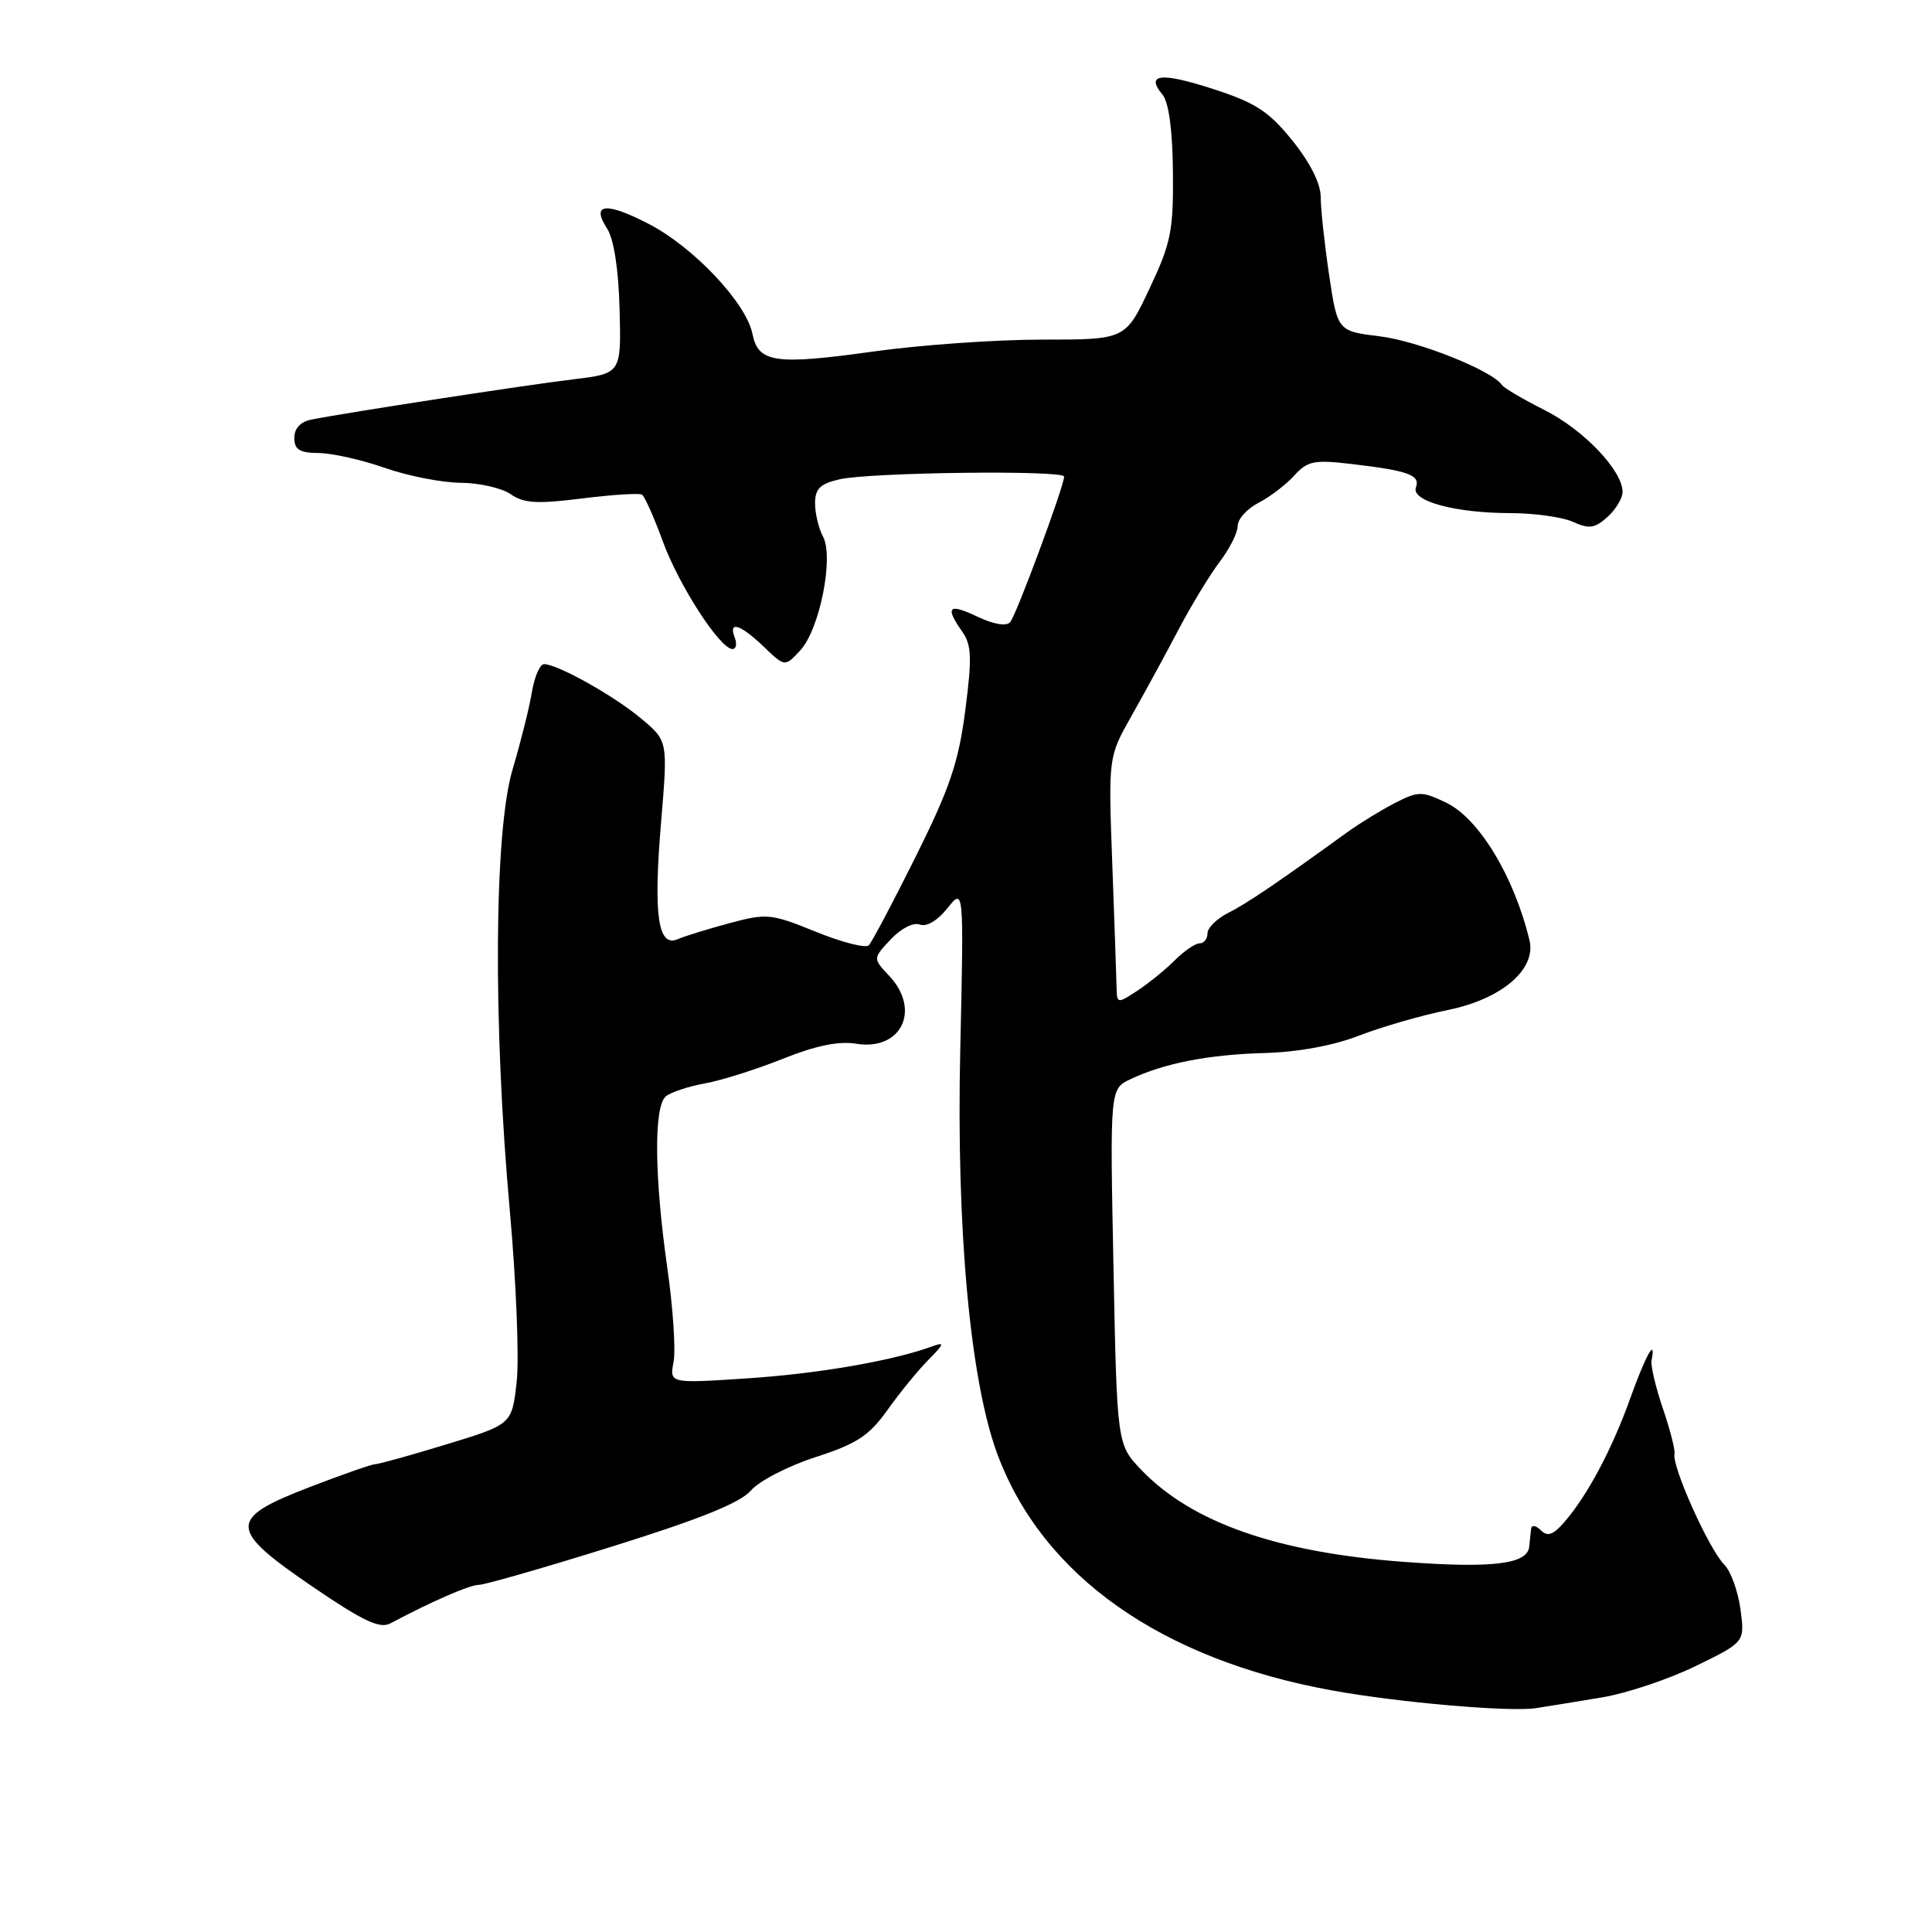 <?xml version="1.0" encoding="UTF-8" standalone="no"?>
<!DOCTYPE svg PUBLIC "-//W3C//DTD SVG 1.1//EN" "http://www.w3.org/Graphics/SVG/1.1/DTD/svg11.dtd" >
<svg xmlns="http://www.w3.org/2000/svg" xmlns:xlink="http://www.w3.org/1999/xlink" version="1.1" viewBox="0 0 256 256">
 <g >
 <path fill="currentColor"
d=" M 212.35 224.90 C 215.56 224.36 221.13 222.50 224.71 220.75 C 231.21 217.58 231.21 217.58 230.62 213.23 C 230.29 210.84 229.34 208.19 228.50 207.35 C 226.46 205.32 221.50 194.28 221.88 192.63 C 221.99 192.15 221.30 189.45 220.34 186.63 C 219.38 183.81 218.70 180.94 218.84 180.25 C 219.47 177.07 218.06 179.58 216.03 185.25 C 213.61 192.03 210.31 198.22 207.26 201.71 C 205.79 203.40 205.05 203.65 204.16 202.76 C 203.52 202.12 202.95 202.03 202.88 202.55 C 202.82 203.07 202.71 204.14 202.63 204.93 C 202.41 207.26 197.80 207.83 186.08 206.96 C 169.26 205.72 157.94 201.76 151.25 194.79 C 148.01 191.41 148.01 191.41 147.54 167.85 C 147.07 144.29 147.07 144.29 149.79 143.00 C 154.29 140.87 160.12 139.74 167.57 139.53 C 171.97 139.41 176.68 138.55 180.07 137.23 C 183.06 136.07 188.36 134.54 191.85 133.83 C 198.99 132.38 203.60 128.44 202.66 124.57 C 200.62 116.11 195.95 108.42 191.61 106.35 C 188.38 104.81 187.93 104.82 184.82 106.41 C 183.00 107.35 180.14 109.10 178.47 110.31 C 169.26 116.98 165.22 119.72 162.75 120.96 C 161.24 121.72 160.00 122.94 160.00 123.67 C 160.00 124.40 159.53 125.00 158.95 125.00 C 158.38 125.00 156.90 126.01 155.66 127.25 C 154.42 128.49 152.19 130.30 150.70 131.28 C 148.04 133.02 148.00 133.01 147.95 130.77 C 147.92 129.52 147.67 122.16 147.38 114.40 C 146.86 100.31 146.86 100.31 149.91 94.90 C 151.59 91.93 154.39 86.80 156.12 83.50 C 157.86 80.20 160.34 76.11 161.64 74.41 C 162.94 72.70 164.00 70.58 164.00 69.68 C 164.00 68.78 165.24 67.41 166.75 66.63 C 168.27 65.85 170.40 64.22 171.49 63.02 C 173.23 61.09 174.12 60.90 178.98 61.47 C 186.59 62.36 188.23 62.95 187.62 64.56 C 186.92 66.38 192.78 67.99 200.20 67.99 C 203.34 68.00 207.05 68.52 208.45 69.16 C 210.57 70.12 211.33 70.01 213.00 68.50 C 214.10 67.51 215.00 66.01 215.00 65.19 C 215.00 62.36 209.87 56.97 204.69 54.35 C 201.83 52.92 199.28 51.41 199.00 51.00 C 197.70 49.09 187.91 45.19 182.86 44.57 C 177.23 43.88 177.23 43.88 176.11 36.40 C 175.50 32.29 175.00 27.65 175.00 26.10 C 175.00 24.33 173.60 21.54 171.25 18.63 C 168.12 14.75 166.38 13.62 160.77 11.80 C 153.84 9.55 151.74 9.78 154.03 12.53 C 154.87 13.55 155.37 17.21 155.42 22.81 C 155.49 30.59 155.17 32.20 152.31 38.25 C 149.13 45.00 149.13 45.00 138.10 45.00 C 132.03 45.00 122.02 45.70 115.86 46.56 C 102.69 48.40 100.47 48.08 99.70 44.23 C 98.88 40.14 91.92 32.76 85.98 29.68 C 80.27 26.72 78.27 26.94 80.45 30.30 C 81.34 31.68 81.96 35.67 82.10 41.00 C 82.32 49.50 82.32 49.50 75.91 50.27 C 69.87 50.99 46.16 54.63 41.25 55.60 C 39.82 55.88 39.00 56.76 39.00 58.02 C 39.00 59.58 39.69 60.01 42.25 60.03 C 44.04 60.05 47.98 60.94 51.00 62.00 C 54.02 63.06 58.54 63.95 61.03 63.97 C 63.52 63.99 66.51 64.67 67.68 65.49 C 69.40 66.69 71.16 66.80 77.10 66.05 C 81.12 65.55 84.70 65.32 85.06 65.54 C 85.42 65.76 86.66 68.54 87.82 71.72 C 89.94 77.54 95.41 86.00 97.06 86.00 C 97.54 86.00 97.68 85.32 97.36 84.50 C 96.48 82.21 98.08 82.71 101.20 85.69 C 104.00 88.38 104.00 88.38 106.03 86.19 C 108.60 83.44 110.52 73.84 109.05 71.09 C 108.47 70.01 108.00 68.03 108.00 66.69 C 108.00 64.76 108.67 64.10 111.25 63.51 C 115.32 62.58 141.00 62.27 141.00 63.15 C 141.00 64.42 134.66 81.52 133.85 82.44 C 133.34 83.02 131.66 82.73 129.51 81.71 C 125.69 79.89 125.18 80.39 127.49 83.68 C 128.75 85.47 128.81 87.14 127.90 94.16 C 127.01 101.03 125.85 104.44 121.34 113.50 C 118.33 119.55 115.53 124.84 115.12 125.26 C 114.72 125.67 111.57 124.87 108.12 123.47 C 102.17 121.05 101.60 121.00 96.68 122.32 C 93.83 123.09 90.73 124.04 89.79 124.45 C 87.17 125.57 86.56 121.22 87.60 108.91 C 88.50 98.18 88.50 98.18 84.98 95.23 C 81.39 92.21 73.87 88.00 72.09 88.00 C 71.54 88.00 70.81 89.69 70.47 91.75 C 70.13 93.81 68.98 98.39 67.93 101.92 C 65.47 110.10 65.31 135.57 67.56 160.50 C 68.40 169.85 68.81 180.03 68.46 183.12 C 67.83 188.74 67.83 188.74 59.17 191.38 C 54.40 192.84 50.15 194.02 49.72 194.01 C 49.29 194.01 45.35 195.38 40.97 197.07 C 30.16 201.24 30.21 202.60 41.47 210.28 C 48.11 214.81 50.33 215.85 51.72 215.11 C 57.23 212.18 62.23 210.00 63.46 210.00 C 64.22 210.00 72.20 207.71 81.18 204.90 C 92.74 201.29 98.08 199.14 99.50 197.50 C 100.60 196.23 104.46 194.24 108.08 193.07 C 113.53 191.31 115.15 190.25 117.58 186.85 C 119.18 184.59 121.62 181.60 123.00 180.21 C 125.15 178.03 125.22 177.78 123.50 178.41 C 118.27 180.32 108.37 182.03 99.01 182.64 C 88.71 183.32 88.71 183.32 89.25 180.47 C 89.55 178.89 89.18 173.31 88.43 168.06 C 86.69 155.86 86.61 146.55 88.25 145.25 C 88.94 144.71 91.27 143.94 93.44 143.55 C 95.61 143.16 100.24 141.69 103.74 140.29 C 108.09 138.55 111.15 137.92 113.46 138.30 C 119.42 139.27 122.07 133.83 117.83 129.31 C 115.65 127.00 115.65 127.00 118.03 124.47 C 119.39 123.02 121.04 122.18 121.88 122.51 C 122.77 122.85 124.24 121.98 125.54 120.34 C 127.72 117.61 127.72 117.61 127.24 139.06 C 126.70 162.88 128.56 183.05 132.18 192.74 C 138.20 208.84 153.86 219.88 176.50 223.99 C 185.28 225.59 200.04 226.87 203.50 226.34 C 205.15 226.09 209.13 225.44 212.35 224.90 Z "/>
</g>
</svg>